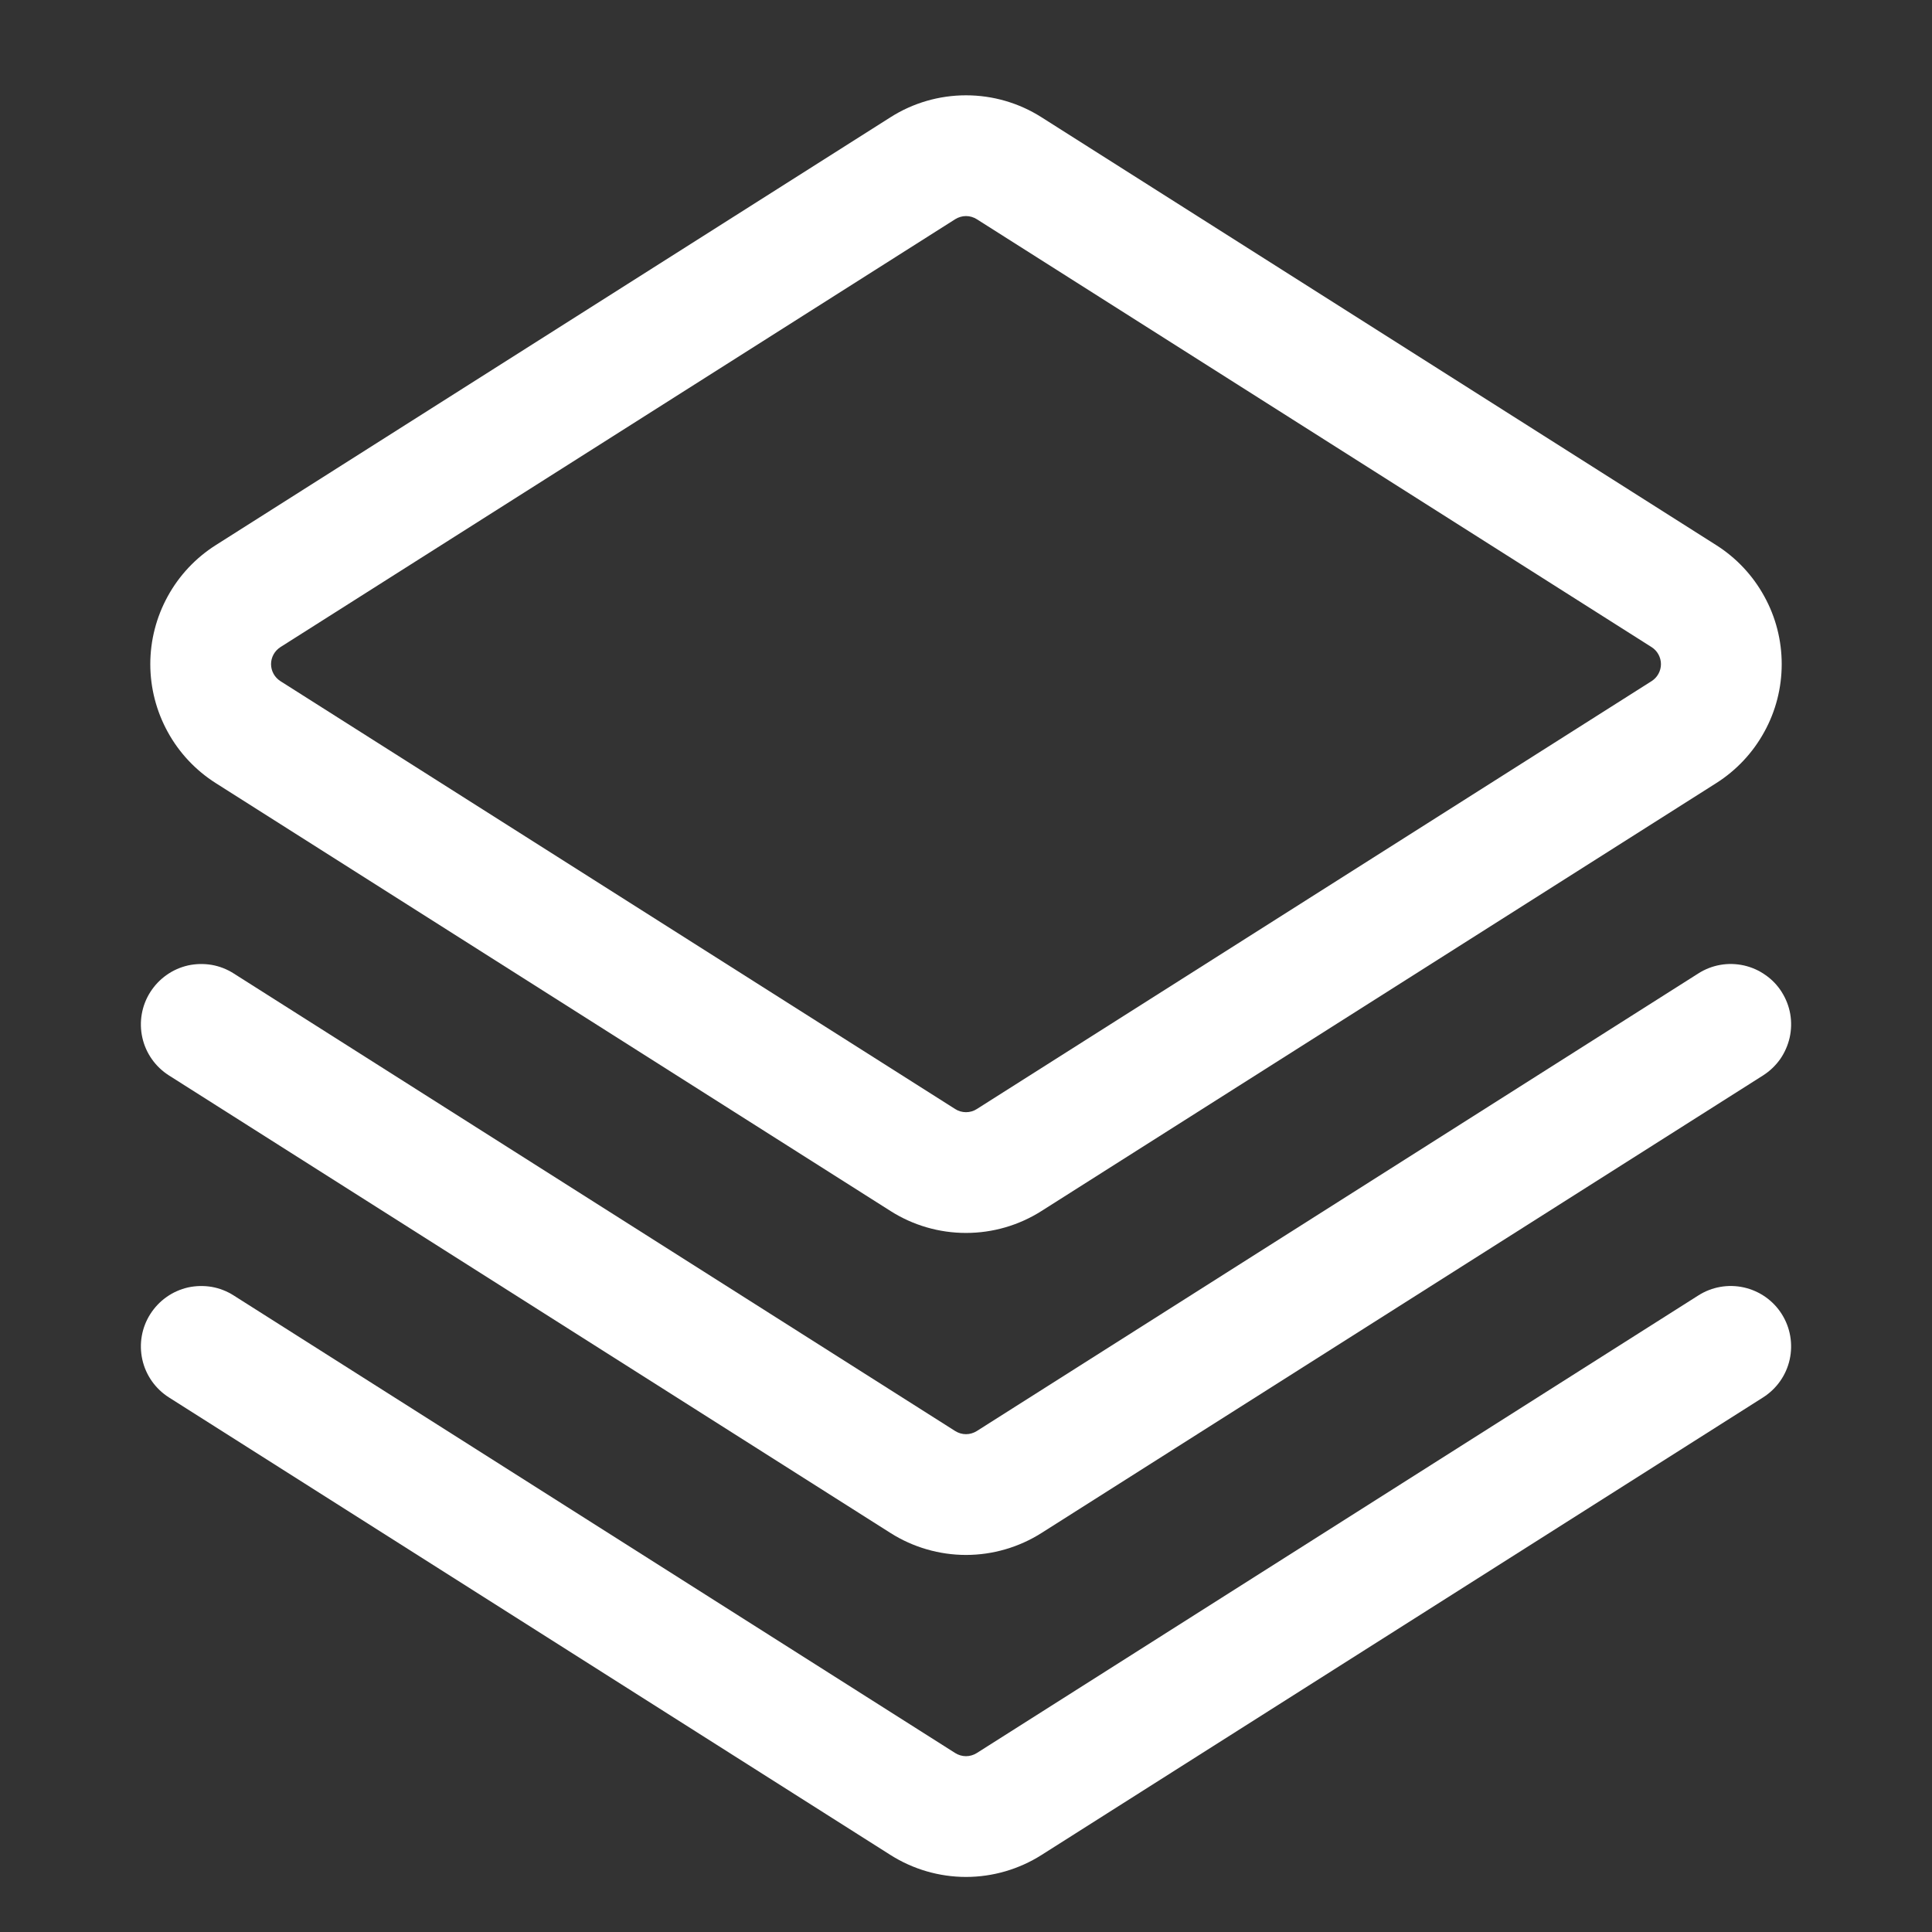<svg width="24" height="24" viewBox="0 0 24 24" fill="none" xmlns="http://www.w3.org/2000/svg">
<rect x="0" y="0" width="24" height="24" fill="#333333" stroke="none"/>
<path d="M11.063 1.456C11.343 1.278 11.668 1.184 12 1.184C12.332 1.184 12.657 1.278 12.937 1.456L21.32 6.772C21.569 6.93 21.774 7.148 21.916 7.407C22.059 7.665 22.133 7.955 22.133 8.25C22.133 8.545 22.059 8.835 21.916 9.093C21.774 9.352 21.569 9.57 21.32 9.728L12.937 15.044C12.657 15.222 12.332 15.316 12 15.316C11.668 15.316 11.343 15.222 11.063 15.044L2.68 9.728C2.431 9.57 2.226 9.352 2.084 9.093C1.942 8.835 1.867 8.545 1.867 8.25C1.867 7.955 1.942 7.665 2.084 7.407C2.226 7.148 2.431 6.93 2.68 6.772L11.063 1.456ZM12.134 2.723C12.094 2.698 12.048 2.684 12 2.684C11.953 2.684 11.906 2.698 11.866 2.723L3.483 8.039C3.448 8.062 3.418 8.093 3.398 8.13C3.378 8.167 3.367 8.208 3.367 8.25C3.367 8.292 3.378 8.334 3.398 8.37C3.418 8.407 3.448 8.438 3.483 8.461L11.866 13.777C11.906 13.803 11.953 13.816 12 13.816C12.048 13.816 12.094 13.803 12.134 13.777L20.517 8.461C20.553 8.438 20.582 8.407 20.602 8.37C20.622 8.334 20.633 8.292 20.633 8.25C20.633 8.208 20.622 8.167 20.602 8.13C20.582 8.093 20.553 8.062 20.517 8.039L12.134 2.723Z" fill="white"/>
<path d="M1.867 12.324C1.92 12.241 1.988 12.169 2.069 12.112C2.149 12.055 2.24 12.015 2.336 11.993C2.432 11.972 2.532 11.97 2.629 11.986C2.726 12.003 2.819 12.039 2.902 12.092L11.866 17.777C11.906 17.802 11.952 17.816 12 17.816C12.047 17.816 12.094 17.802 12.134 17.777L21.098 12.092C21.181 12.039 21.274 12.003 21.371 11.986C21.468 11.969 21.567 11.972 21.663 11.993C21.76 12.015 21.851 12.055 21.931 12.112C22.012 12.168 22.081 12.24 22.133 12.323C22.186 12.407 22.222 12.499 22.239 12.596C22.256 12.694 22.253 12.793 22.232 12.889C22.21 12.985 22.17 13.076 22.114 13.157C22.057 13.237 21.985 13.306 21.902 13.359L12.937 19.044C12.657 19.221 12.332 19.316 12 19.316C11.668 19.316 11.343 19.221 11.063 19.044L2.098 13.359C1.93 13.252 1.811 13.083 1.768 12.889C1.725 12.695 1.76 12.492 1.867 12.324Z" fill="white"/>
<path d="M1.867 16.324C1.92 16.241 1.988 16.169 2.069 16.112C2.149 16.055 2.24 16.015 2.336 15.993C2.432 15.972 2.532 15.97 2.629 15.986C2.726 16.003 2.819 16.039 2.902 16.092L11.866 21.777C11.906 21.802 11.952 21.816 12 21.816C12.047 21.816 12.094 21.802 12.134 21.777L21.098 16.092C21.266 15.985 21.469 15.95 21.663 15.993C21.858 16.037 22.027 16.155 22.133 16.323C22.24 16.491 22.275 16.695 22.232 16.889C22.189 17.083 22.07 17.252 21.902 17.359L12.937 23.044C12.657 23.221 12.332 23.316 12 23.316C11.668 23.316 11.343 23.221 11.063 23.044L2.098 17.359C1.93 17.252 1.811 17.083 1.768 16.889C1.725 16.695 1.76 16.492 1.867 16.324Z" fill="white"/>
</svg>
